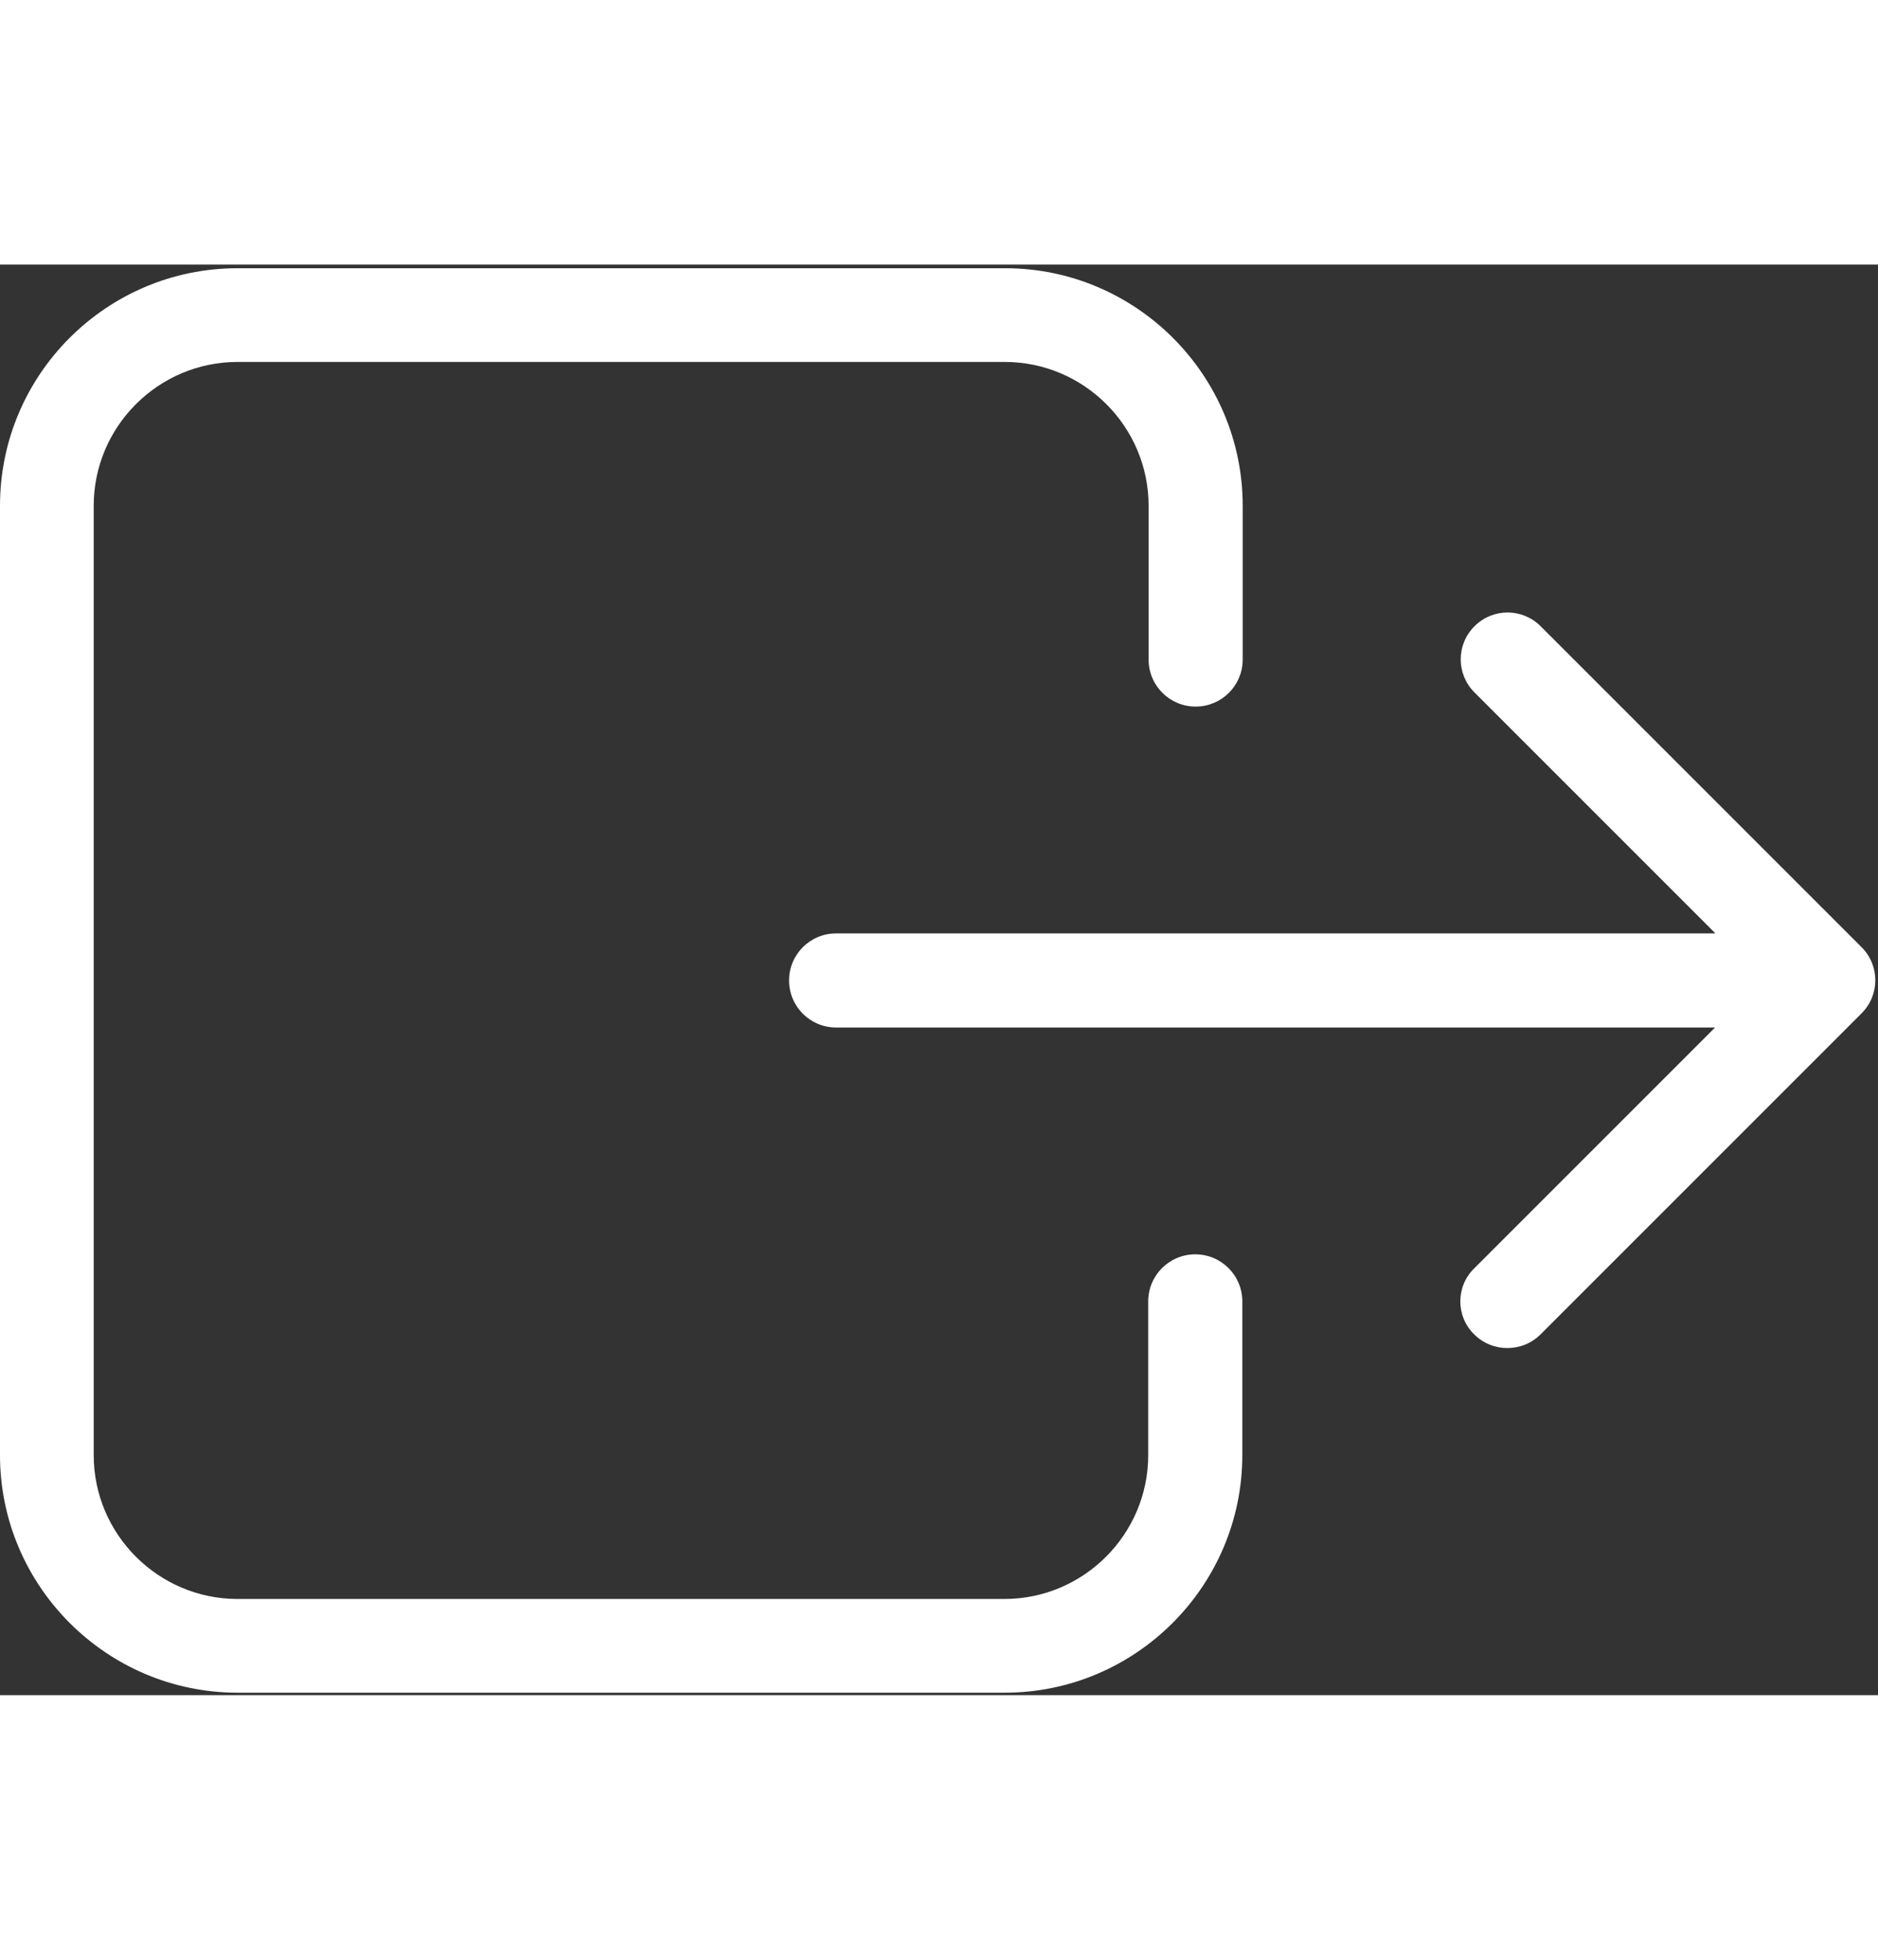 <svg width="23" height="24" viewBox="0 0 491 374" fill="none" xmlns="http://www.w3.org/2000/svg">
    <rect x="0" y="0" width="491" height="374" fill="#333333" stroke="none"/>
    <path d="M0 63.05V311.25C0 345.45 27.9 373.35 62.1 373.35H262.7C296.9 373.35 324.8 345.45 324.8 311.25V271.05C324.8 264.25 319.3 258.75 312.5 258.75C305.7 258.75 300.2 264.25 300.2 271.05V311.25C300.2 331.95 283.3 348.85 262.6 348.85H62.1C41.4 348.85 24.5 331.95 24.5 311.25V63.05C24.5 42.35 41.4 25.45 62.1 25.45H262.7C283.4 25.45 300.3 42.35 300.3 63.05V103.25C300.3 110.05 305.8 115.55 312.6 115.55C319.4 115.55 324.9 110.05 324.9 103.25V63.05C324.9 28.85 297 0.95 262.8 0.95H62.1C27.9 0.95 0 28.75 0 63.05Z" fill="white" />
    <path d="M385.4 279.65C387.8 282.05 390.9 283.25 394.1 283.25C397.3 283.25 400.4 282.05 402.8 279.65L486.7 195.75C491.5 190.95 491.5 183.25 486.7 178.45L402.8 94.55C398 89.75 390.3 89.75 385.5 94.55C380.7 99.35 380.7 107.05 385.5 111.85L448.5 174.85H218.6C211.8 174.85 206.3 180.35 206.3 187.15C206.3 193.95 211.8 199.45 218.6 199.45H448.4L385.4 262.45C380.6 267.15 380.6 274.95 385.4 279.65Z" fill="white" />
</svg>
    